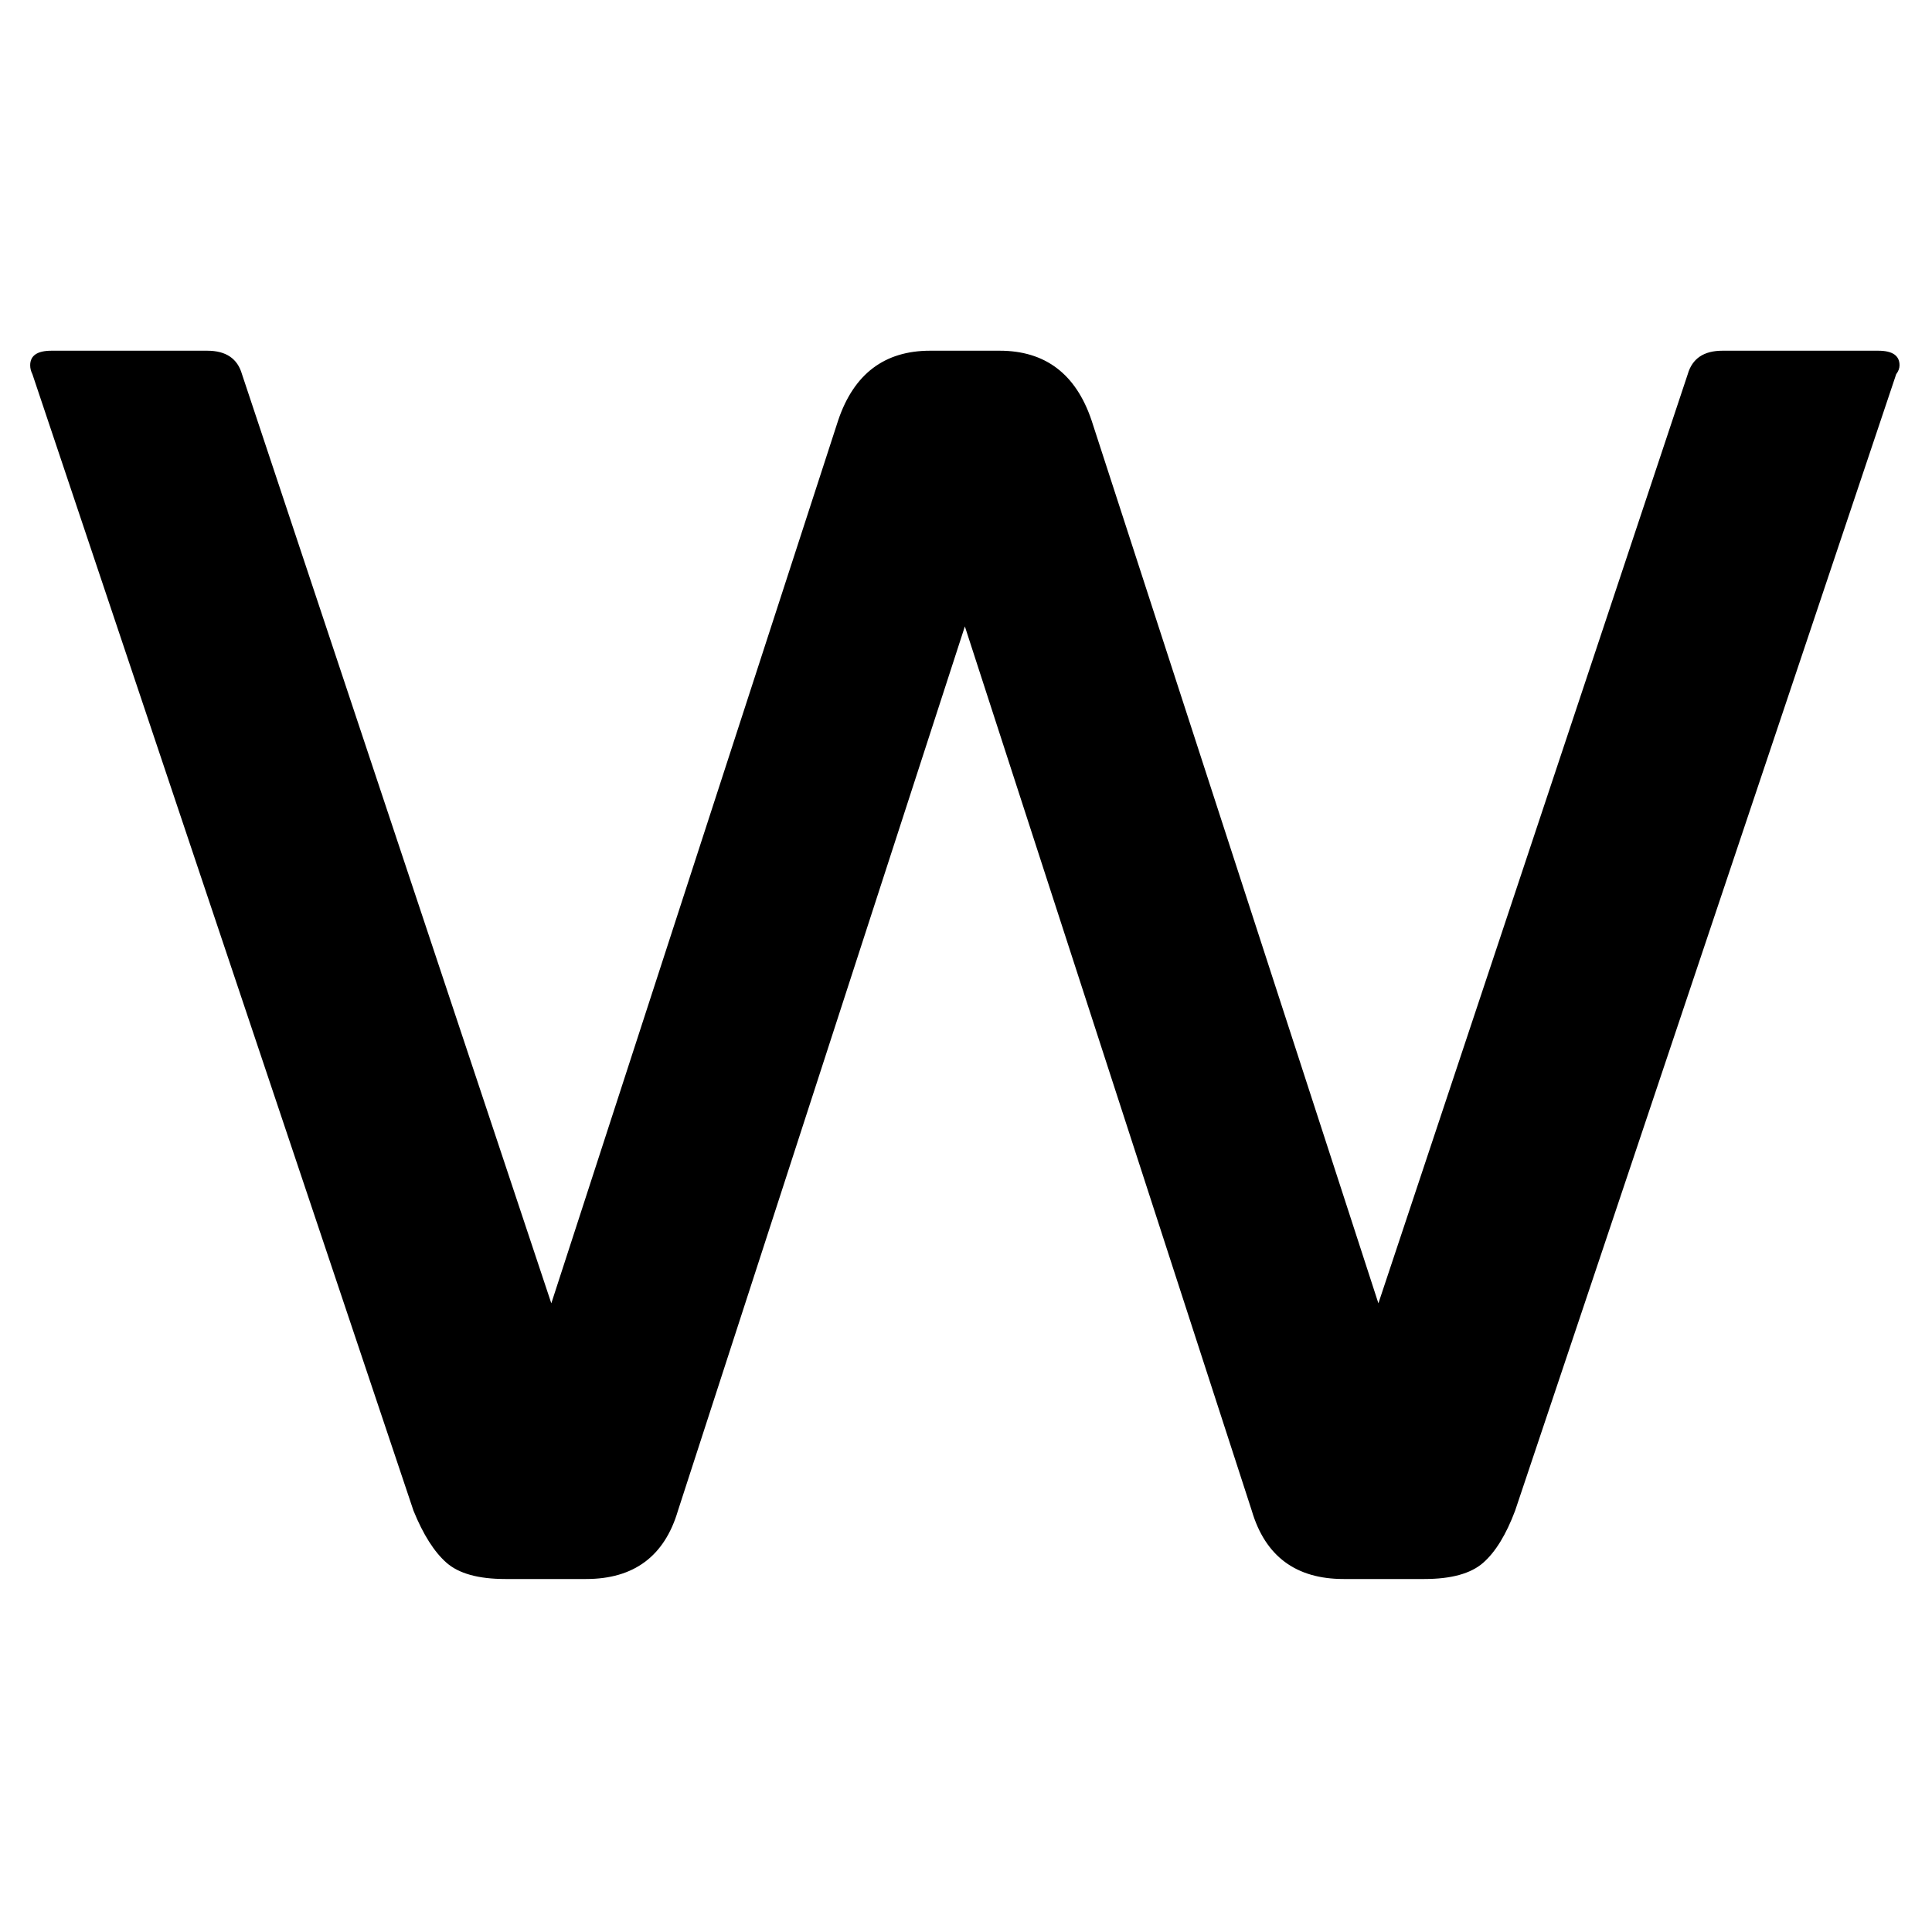 <svg height="512" width="512" xmlns="http://www.w3.org/2000/svg">
<style>
path { fill: black; fill-rule: nonzero; }
</style>
<g transform="translate(8 8) scale(0.297) translate(-61 1382) scale(1 -1)">
<path d="M63,1075 q-2,4,-2,8 q0,13,19,13 l139,0 q25,0,31,-21 l276,-829 l256,788 q21,62,82,62 l62,0 q61,0,82,-62 l256,-788 l276,829 q6,21,31,21 l139,0 q19,0,19,-13 q0,-4,-3,-8 l-340,-1014 q-12,-32,-28.5,-46.5 q-16.5,-14.5,-52.5,-14.5 l-72,0 q-64,0,-82,61 l-256,789 l-256,-789 q-18,-61,-82,-61 l-72,0 q-36,0,-52.5,14.5 q-16.5,14.5,-29.5,46.5 l-340,1014 z"/>
</g>
</svg>